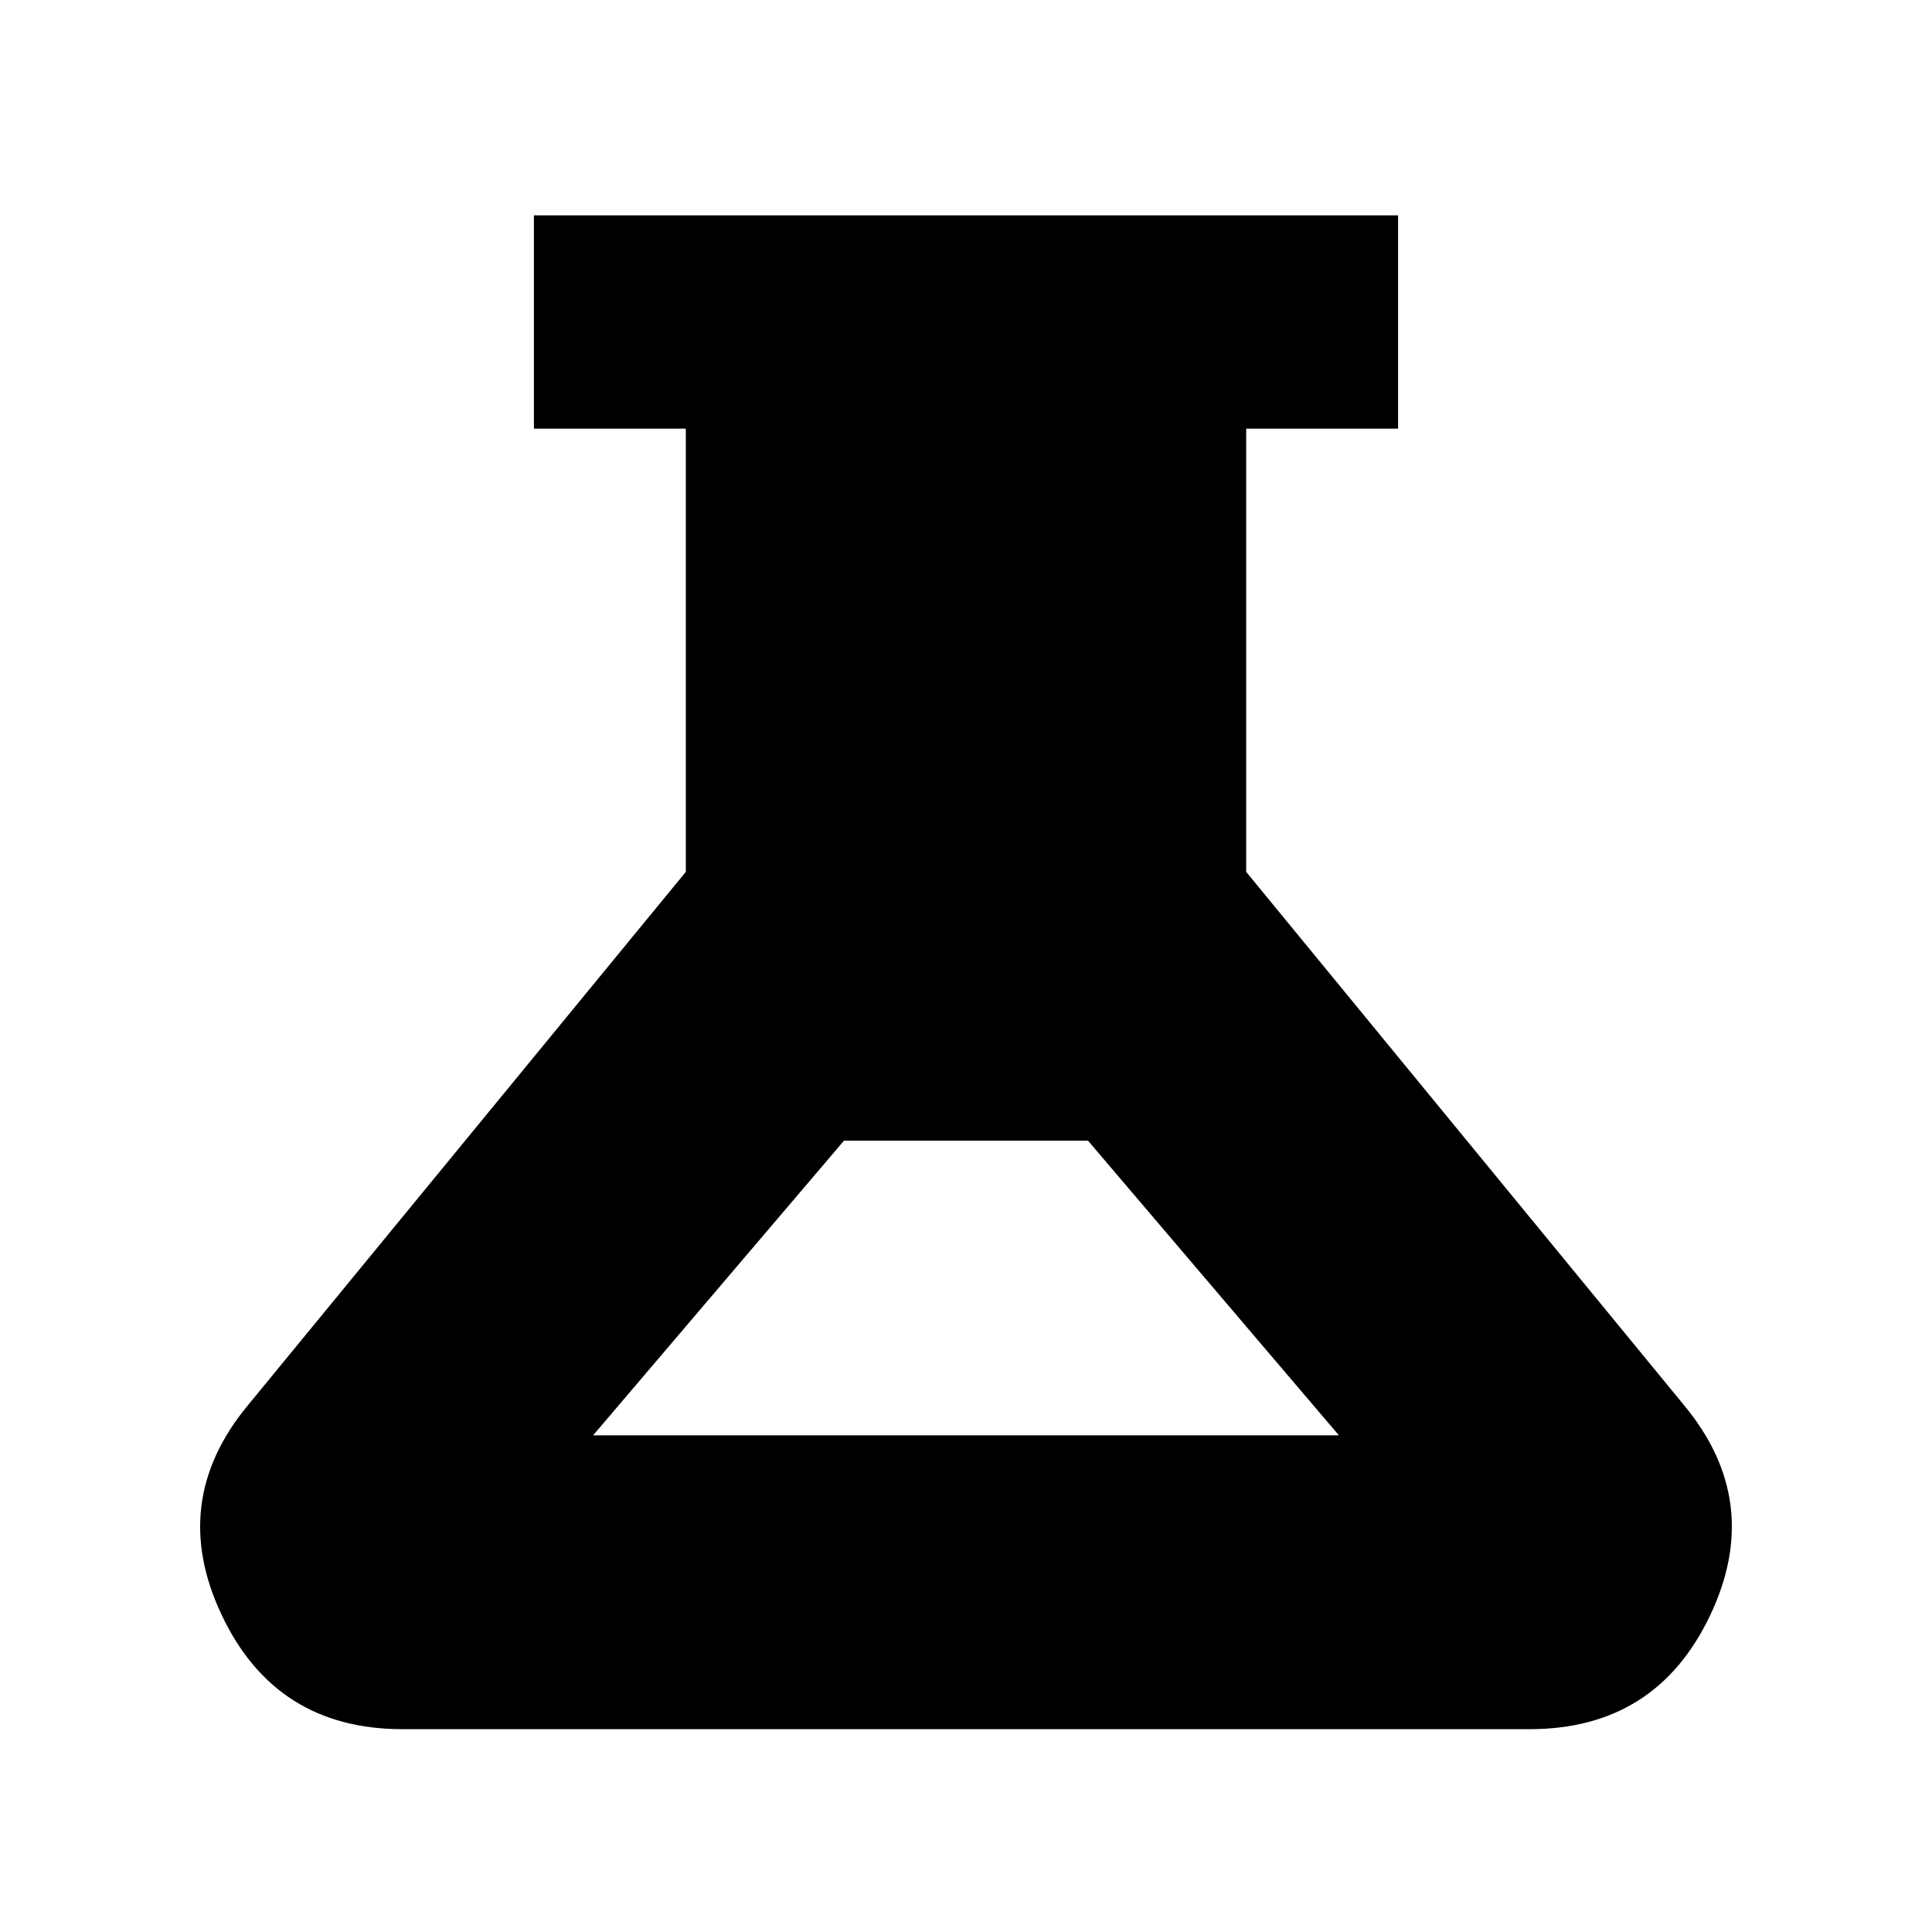 <svg xmlns="http://www.w3.org/2000/svg" height="24" viewBox="0 -960 960 960" width="24"><path d="M200-100.78q-62.87 0-89.74-56.52-26.87-56.53 13.04-104.57l217.48-264.91V-747H265.3v-106h429.4v106h-75.48v220.22L836.7-261.87q39.91 48.04 13.04 104.57-26.87 56.52-89.74 56.52H200Zm94.7-146h370.6L540.61-393.22H419.39L294.7-246.78Z"/></svg>